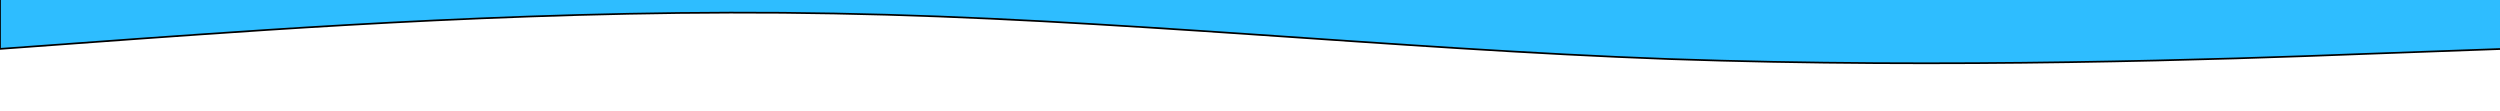 <svg xmlns="http://www.w3.org/2000/svg" viewBox="0 0 1440 64">
  <path stroke="null" fill="#2ebdff" d="m0,28.162l80.117,-5.848c80.117,-5.629 240.351,-17.654 400.585,-14.538c160.234,2.897 320.468,20.386 480.702,26.234c160.234,5.629 320.468,0.164 400.585,-2.951l80.117,-2.897l0,-104.938l-80.117,0c-80.117,0 -240.351,0 -400.585,0c-160.234,0 -320.468,0 -480.702,0c-160.234,0 -320.468,0 -400.585,0l-80.117,0l0,104.938z" id="svg_1"/>
</svg>
